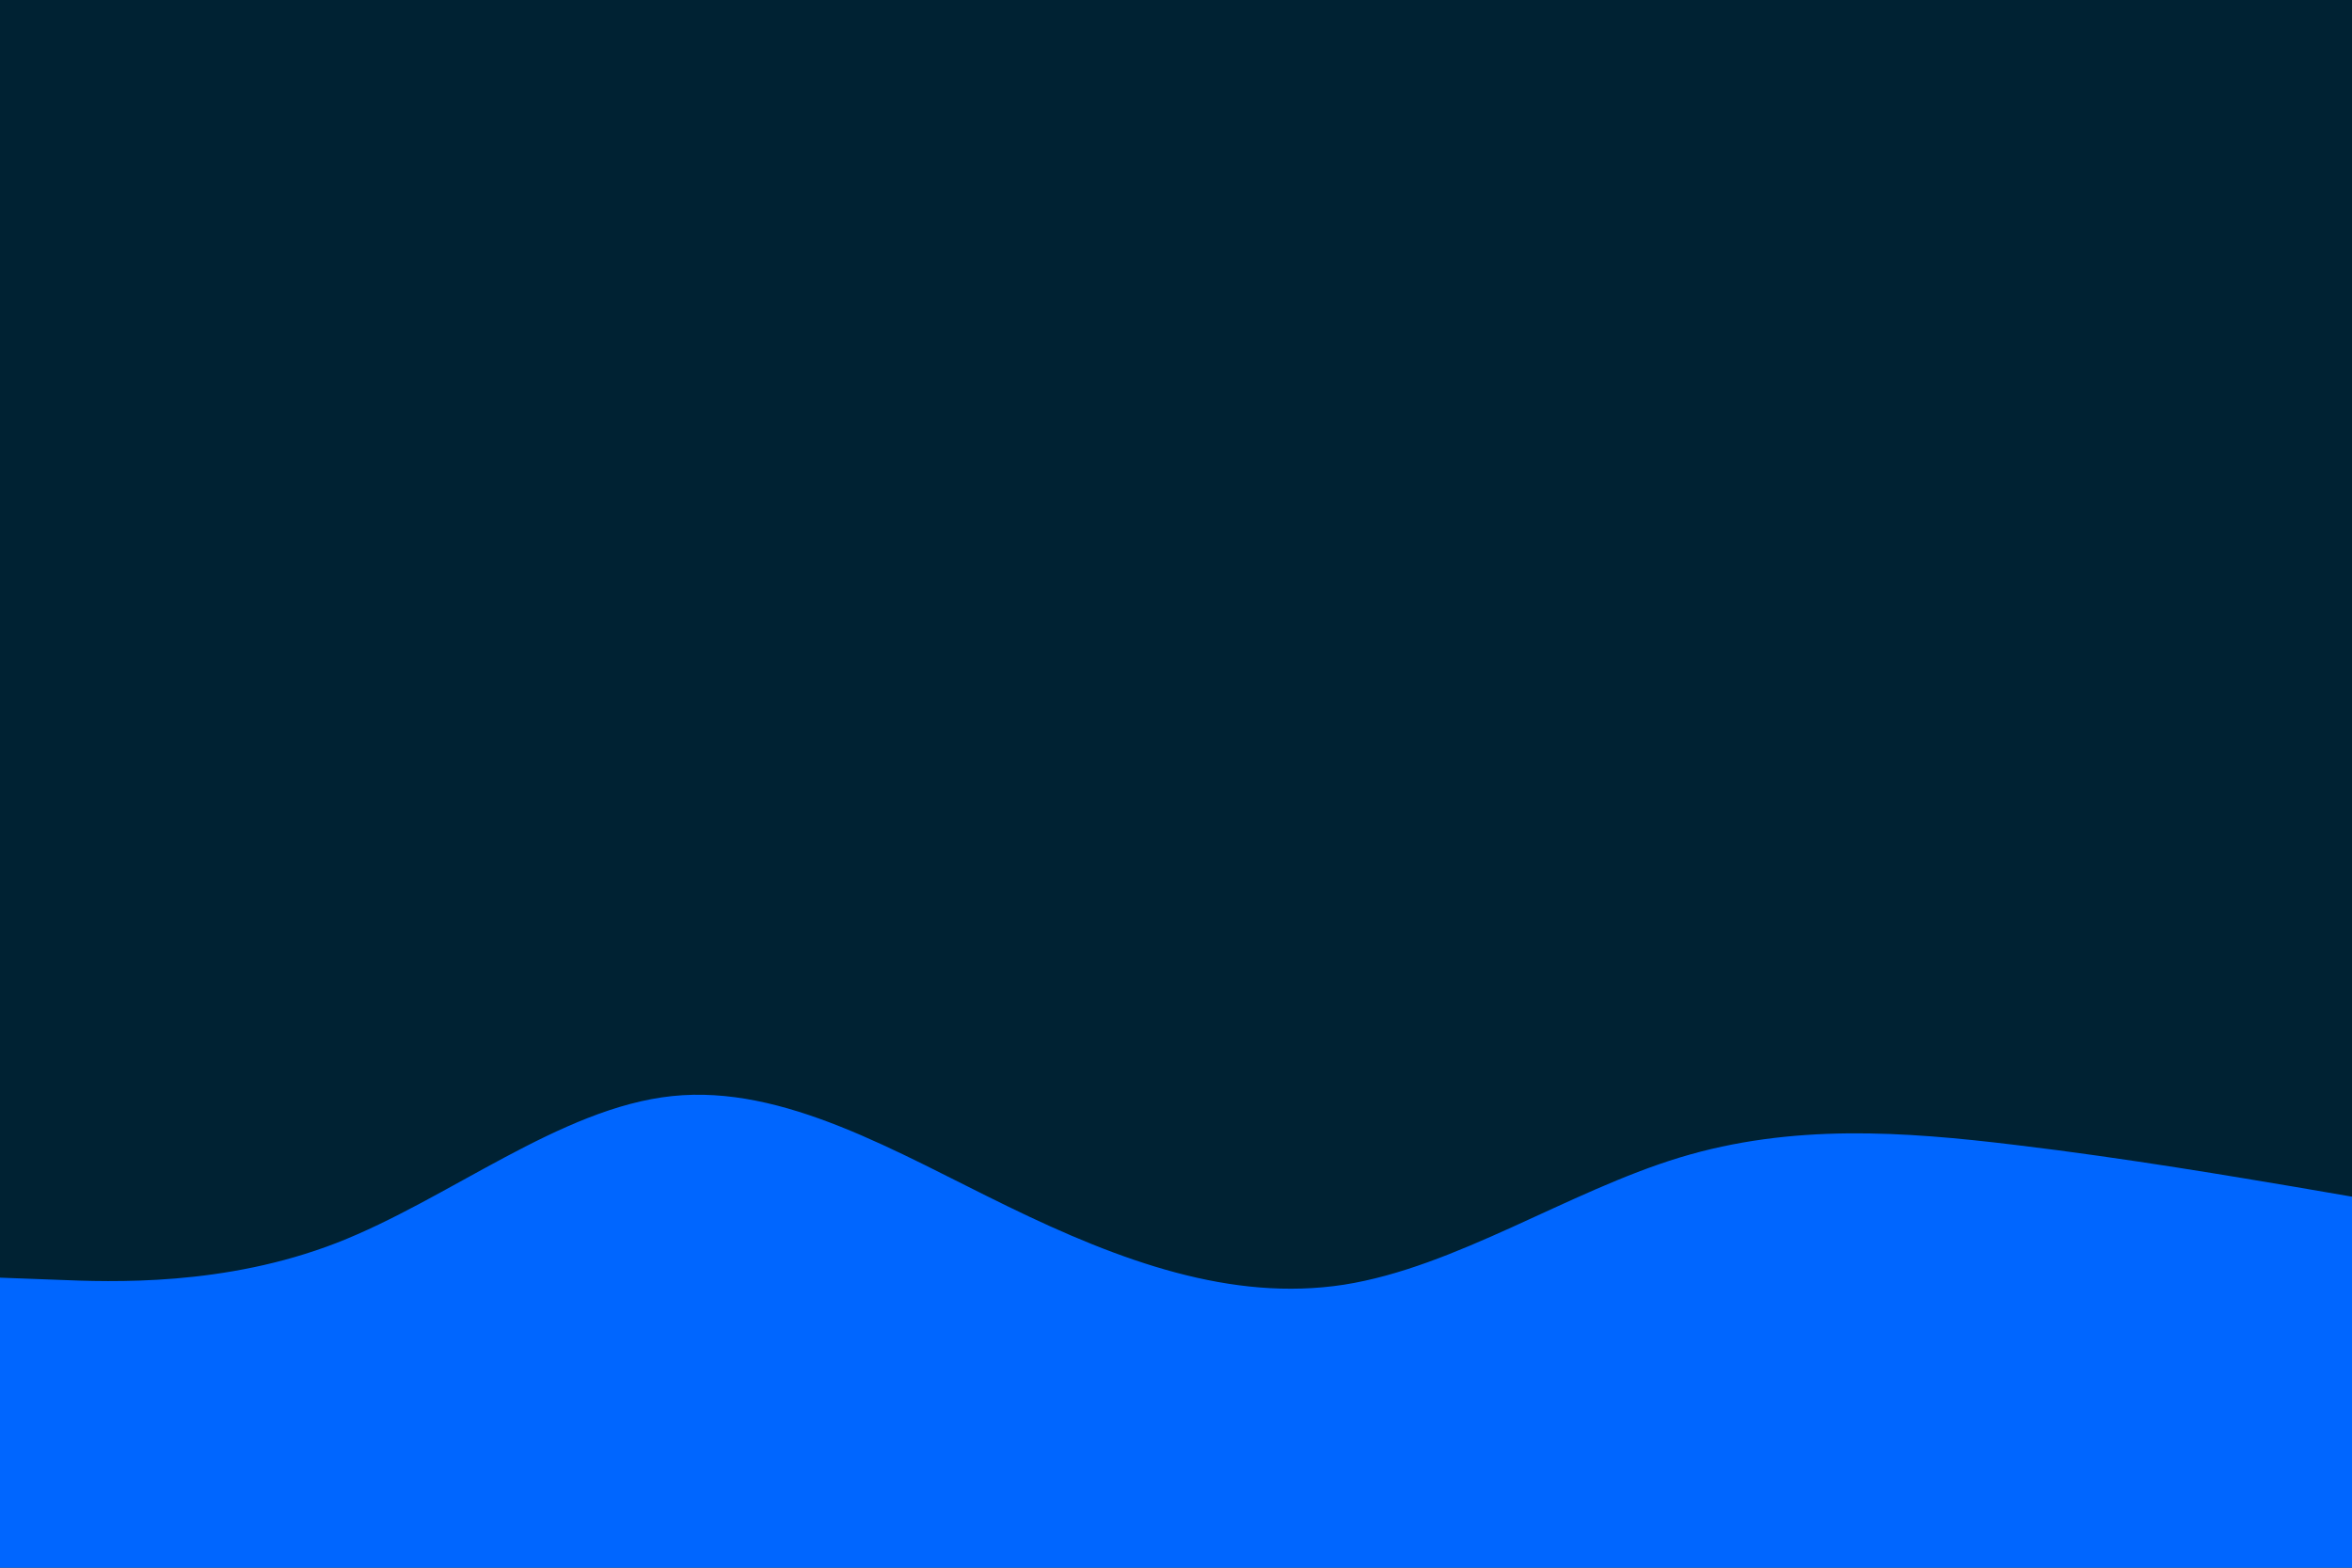 <svg id="visual" viewBox="0 0 900 600" width="900" height="600" xmlns="http://www.w3.org/2000/svg" xmlns:xlink="http://www.w3.org/1999/xlink" version="1.1"><rect x="0" y="0" width="900" height="600" fill="#002233"></rect><path d="M0 489L21.5 489.8C43 490.7 86 492.3 128.8 475.7C171.7 459 214.3 424 257.2 419.5C300 415 343 441 385.8 461.8C428.7 482.7 471.3 498.3 514.2 491.7C557 485 600 456 642.8 443C685.7 430 728.3 433 771.2 438.2C814 443.3 857 450.7 878.5 454.3L900 458L900 601L878.5 601C857 601 814 601 771.2 601C728.3 601 685.7 601 642.8 601C600 601 557 601 514.2 601C471.3 601 428.7 601 385.8 601C343 601 300 601 257.2 601C214.3 601 171.7 601 128.8 601C86 601 43 601 21.5 601L0 601Z" fill="#0066FF" stroke-linecap="round" stroke-linejoin="miter"></path></svg>
